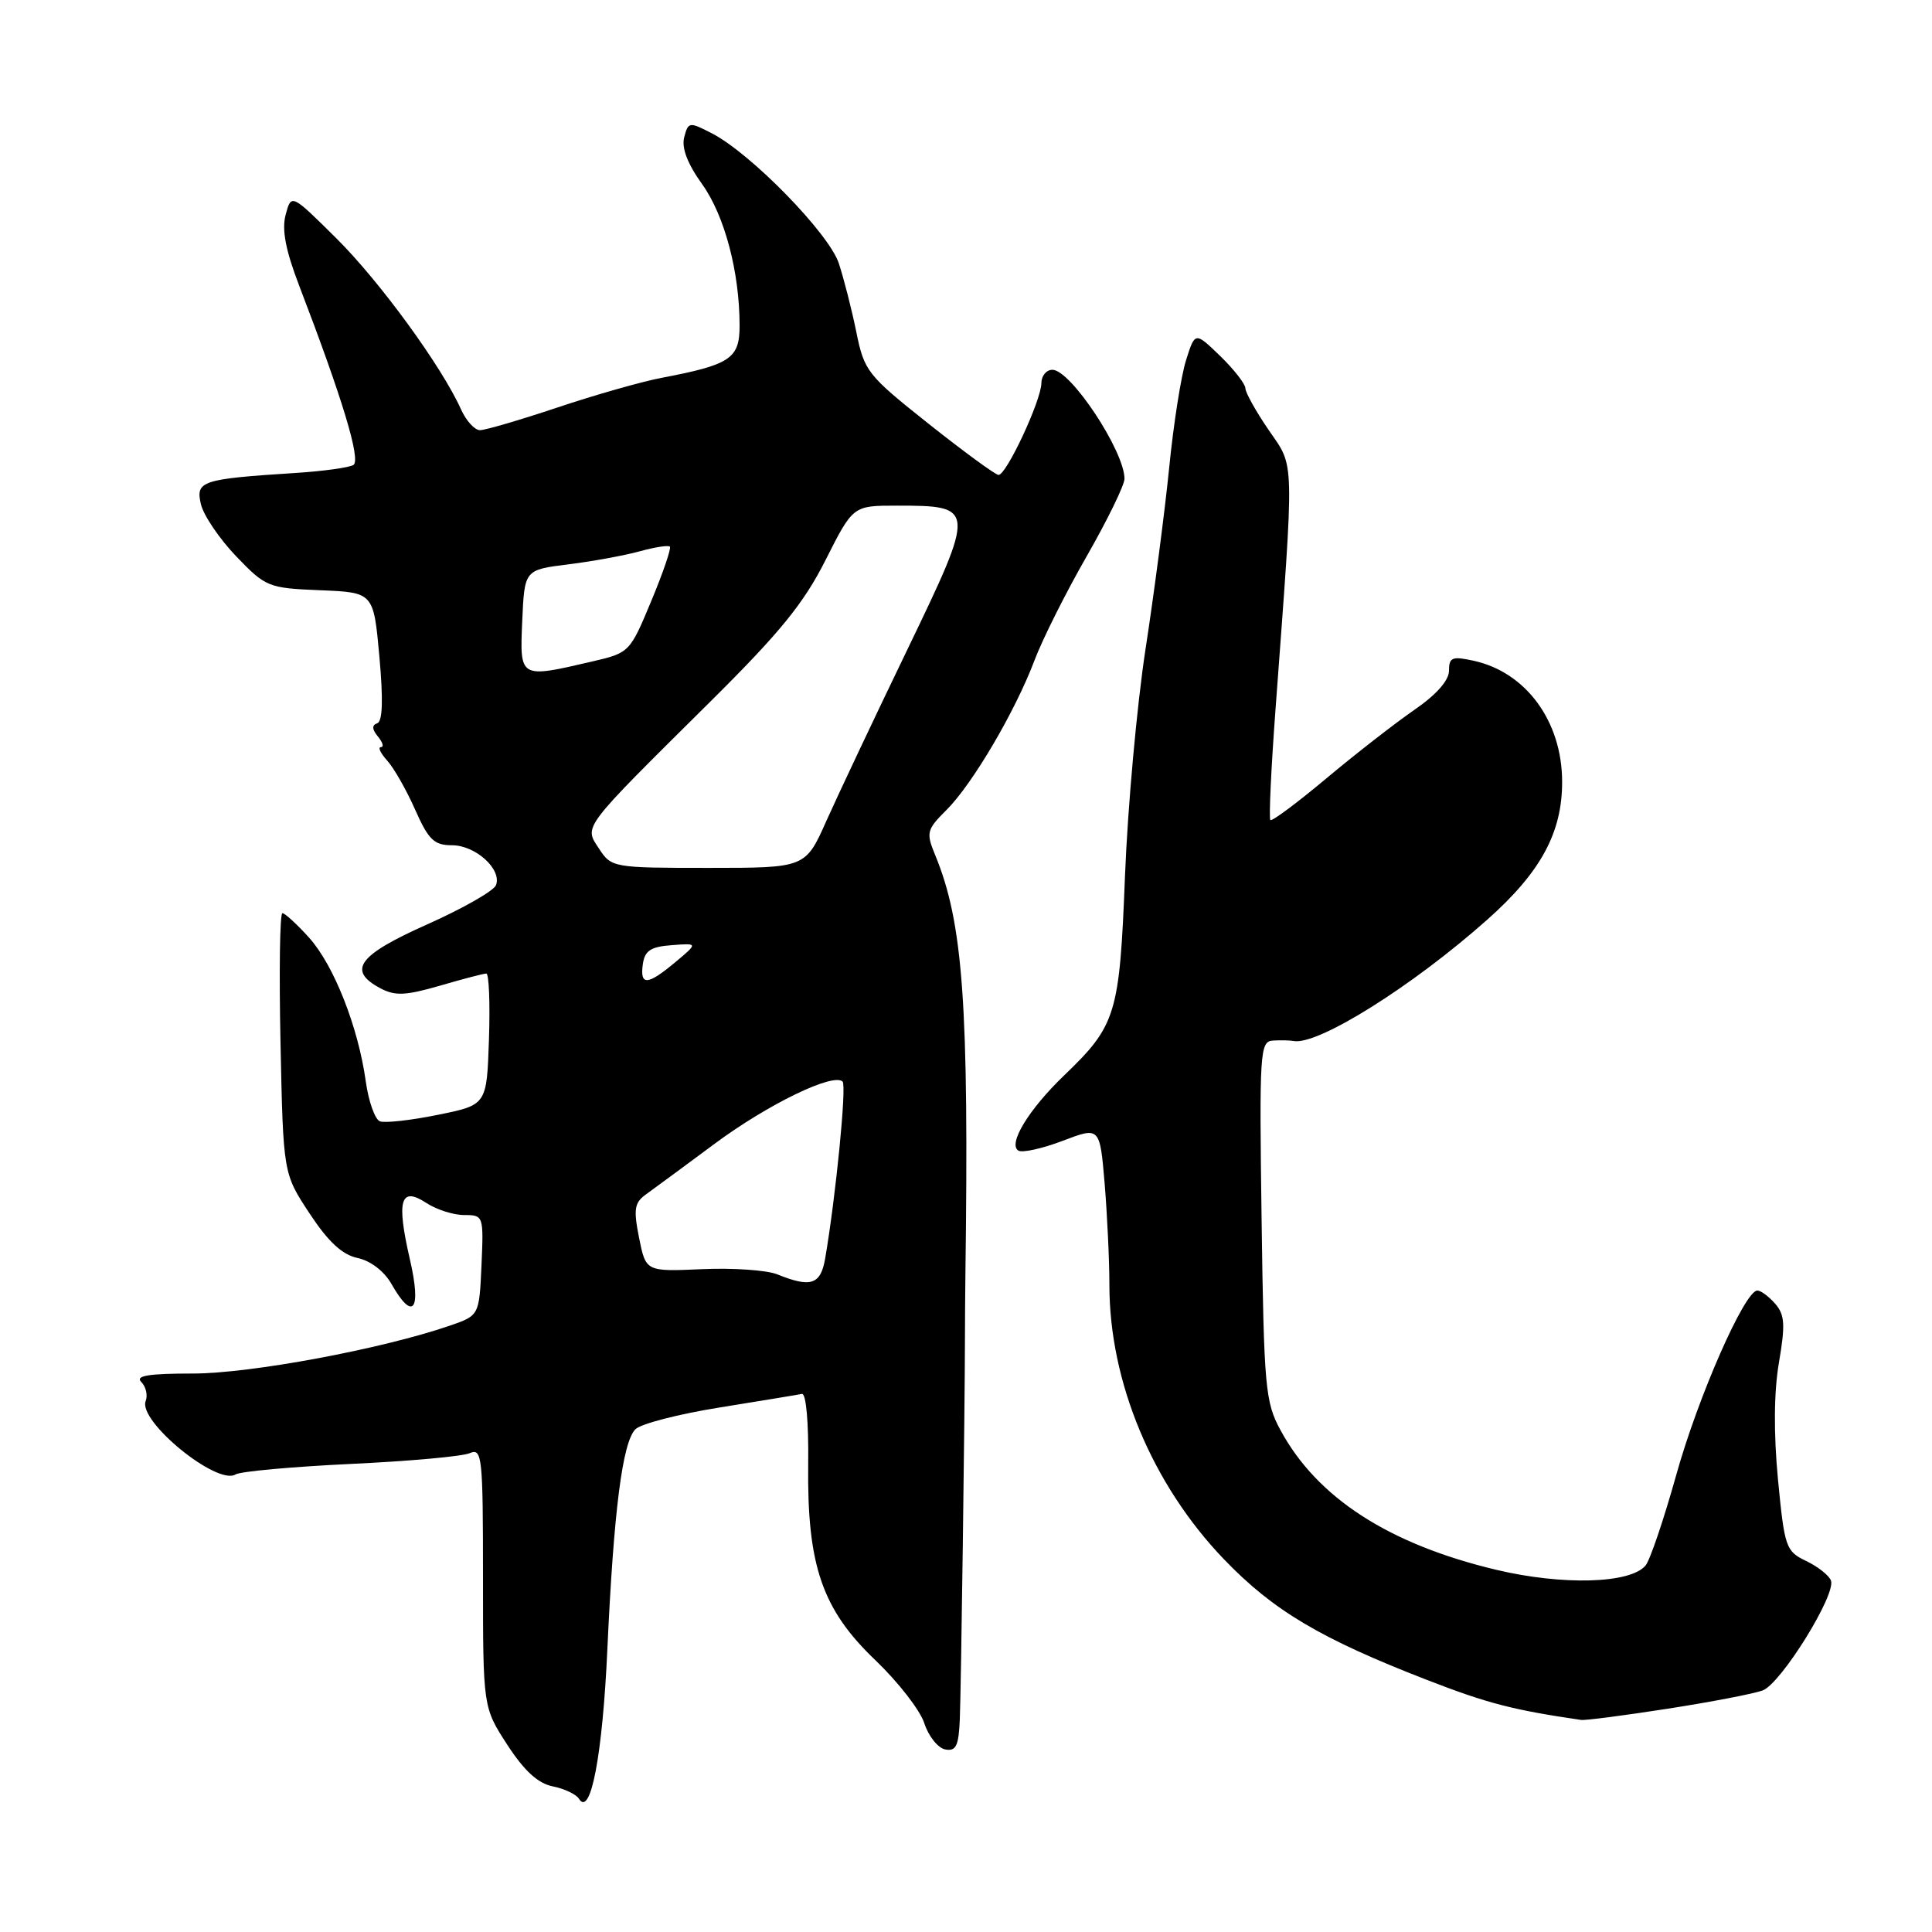 <?xml version="1.0" encoding="UTF-8" standalone="no"?>
<!DOCTYPE svg PUBLIC "-//W3C//DTD SVG 1.1//EN" "http://www.w3.org/Graphics/SVG/1.1/DTD/svg11.dtd" >
<svg xmlns="http://www.w3.org/2000/svg" xmlns:xlink="http://www.w3.org/1999/xlink" version="1.1" viewBox="0 0 256 256">
 <g >
 <path fill="currentColor"
d=" M 80.48 218.51 C 81.32 200.18 82.48 191.09 84.20 189.38 C 84.91 188.66 89.96 187.36 95.41 186.49 C 100.85 185.61 105.74 184.81 106.26 184.70 C 106.81 184.58 107.16 188.49 107.09 194.00 C 106.93 207.42 108.93 213.26 116.02 220.01 C 119.01 222.88 121.93 226.62 122.48 228.35 C 123.04 230.07 124.29 231.63 125.25 231.81 C 126.68 232.08 127.03 231.35 127.18 227.82 C 127.35 223.82 127.85 186.58 127.86 177.50 C 127.86 175.30 127.89 171.47 127.92 169.00 C 128.40 133.13 127.62 122.28 123.92 113.31 C 122.69 110.32 122.78 109.95 125.43 107.31 C 128.87 103.87 134.53 94.25 137.08 87.49 C 138.12 84.73 141.22 78.54 143.98 73.73 C 146.74 68.91 149.00 64.28 149.00 63.44 C 149.00 59.78 141.87 49.00 139.45 49.00 C 138.65 49.00 138.00 49.79 137.99 50.75 C 137.98 53.05 133.32 63.02 132.30 62.93 C 131.86 62.89 127.69 59.84 123.03 56.14 C 114.91 49.69 114.52 49.19 113.46 43.96 C 112.85 40.96 111.80 36.87 111.14 34.87 C 109.81 30.90 99.51 20.35 94.35 17.68 C 91.33 16.12 91.20 16.14 90.66 18.19 C 90.29 19.60 91.10 21.71 93.04 24.41 C 96.02 28.58 98.00 36.05 98.00 43.16 C 98.00 47.51 96.78 48.33 87.69 50.06 C 85.05 50.56 78.83 52.33 73.88 53.99 C 68.94 55.64 64.31 57.00 63.60 57.00 C 62.90 57.00 61.77 55.76 61.09 54.25 C 58.53 48.55 50.32 37.29 44.57 31.58 C 38.60 25.66 38.60 25.66 37.85 28.45 C 37.32 30.44 37.84 33.15 39.65 37.87 C 45.36 52.75 47.85 60.97 46.83 61.61 C 46.26 61.96 42.80 62.44 39.15 62.67 C 26.69 63.47 25.90 63.73 26.62 66.80 C 26.96 68.28 29.07 71.39 31.29 73.71 C 35.21 77.79 35.55 77.93 42.42 78.21 C 49.50 78.50 49.50 78.50 50.27 86.99 C 50.79 92.74 50.70 95.60 49.98 95.84 C 49.26 96.08 49.29 96.64 50.08 97.60 C 50.72 98.37 50.90 99.00 50.47 99.00 C 50.04 99.00 50.42 99.80 51.31 100.79 C 52.20 101.77 53.86 104.69 55.01 107.29 C 56.78 111.28 57.52 112.00 59.89 112.00 C 63.01 112.00 66.53 115.19 65.72 117.29 C 65.43 118.04 61.33 120.38 56.60 122.49 C 47.46 126.56 45.97 128.58 50.38 130.94 C 52.35 131.99 53.71 131.93 58.29 130.61 C 61.32 129.72 64.09 129.00 64.44 129.00 C 64.79 129.00 64.95 132.92 64.79 137.71 C 64.50 146.41 64.50 146.41 58.02 147.72 C 54.45 148.45 50.99 148.83 50.34 148.58 C 49.68 148.32 48.84 145.95 48.47 143.31 C 47.47 136.08 44.24 127.90 40.96 124.25 C 39.35 122.46 37.75 121.00 37.42 121.00 C 37.08 121.00 36.97 128.76 37.17 138.25 C 37.53 155.50 37.53 155.50 41.02 160.79 C 43.49 164.54 45.34 166.26 47.38 166.69 C 49.11 167.06 50.92 168.45 51.88 170.15 C 54.74 175.17 55.88 173.63 54.31 166.86 C 52.51 159.04 53.05 157.15 56.48 159.39 C 57.83 160.28 60.09 161.00 61.51 161.00 C 64.06 161.00 64.09 161.09 63.80 167.65 C 63.50 174.31 63.50 174.31 59.59 175.66 C 50.62 178.75 33.20 182.00 25.56 182.00 C 19.68 182.00 17.89 182.29 18.72 183.12 C 19.34 183.74 19.60 184.88 19.30 185.65 C 18.28 188.32 28.77 196.88 31.21 195.37 C 31.86 194.97 38.71 194.35 46.44 193.98 C 54.17 193.62 61.29 192.98 62.25 192.55 C 63.88 191.84 64.00 192.98 64.00 209.00 C 64.00 226.22 64.00 226.22 67.21 231.18 C 69.46 234.64 71.27 236.30 73.23 236.70 C 74.78 237.01 76.34 237.75 76.71 238.34 C 78.26 240.86 79.84 232.57 80.48 218.51 Z  M 221.00 226.41 C 226.78 225.51 232.43 224.42 233.57 223.99 C 236.00 223.07 243.32 211.28 242.61 209.43 C 242.35 208.74 240.86 207.57 239.31 206.83 C 236.63 205.55 236.46 205.03 235.59 196.03 C 235.01 189.90 235.05 184.46 235.72 180.54 C 236.58 175.51 236.49 174.21 235.22 172.75 C 234.38 171.79 233.32 171.00 232.86 171.00 C 231.19 171.00 224.99 185.09 222.10 195.48 C 220.46 201.34 218.64 206.72 218.05 207.43 C 216.05 209.85 207.05 210.10 198.23 208.00 C 183.99 204.60 174.51 198.45 169.67 189.50 C 167.65 185.78 167.48 183.85 167.17 161.75 C 166.86 139.32 166.94 137.99 168.67 137.88 C 169.68 137.82 170.91 137.84 171.41 137.94 C 174.61 138.54 187.13 130.70 197.06 121.87 C 204.16 115.57 207.01 110.32 206.99 103.57 C 206.98 95.58 202.20 89.06 195.25 87.55 C 192.42 86.93 192.00 87.10 192.00 88.87 C 192.00 90.16 190.32 92.06 187.41 94.06 C 184.89 95.80 179.64 99.88 175.76 103.13 C 171.88 106.38 168.54 108.87 168.33 108.66 C 168.12 108.45 168.43 101.81 169.02 93.89 C 171.53 59.99 171.58 62.05 168.12 57.00 C 166.42 54.52 165.03 52.03 165.02 51.45 C 165.01 50.87 163.50 48.94 161.68 47.17 C 158.35 43.95 158.35 43.95 157.16 47.72 C 156.50 49.80 155.49 56.22 154.92 62.00 C 154.34 67.78 152.93 78.58 151.79 86.00 C 150.65 93.42 149.43 106.92 149.07 116.00 C 148.35 134.43 147.91 135.86 141.00 142.50 C 136.31 147.01 133.52 151.59 134.94 152.46 C 135.45 152.78 138.09 152.20 140.80 151.17 C 145.73 149.29 145.73 149.29 146.37 156.80 C 146.71 160.93 147.00 166.98 147.00 170.26 C 147.00 183.13 152.67 196.70 162.17 206.60 C 168.70 213.40 174.97 217.13 189.11 222.61 C 197.08 225.70 200.46 226.58 209.50 227.90 C 210.05 227.98 215.22 227.31 221.00 226.41 Z  M 103.00 168.86 C 101.62 168.30 97.14 167.99 93.04 168.17 C 85.58 168.50 85.58 168.50 84.68 164.02 C 83.92 160.18 84.06 159.35 85.65 158.22 C 86.67 157.49 90.74 154.49 94.70 151.55 C 101.73 146.33 110.44 142.10 111.65 143.32 C 112.20 143.86 110.75 158.53 109.34 166.75 C 108.74 170.23 107.44 170.66 103.00 168.86 Z  M 85.18 127.75 C 85.43 125.97 86.23 125.44 89.00 125.24 C 92.50 124.97 92.50 124.97 89.50 127.48 C 85.79 130.58 84.77 130.65 85.18 127.75 Z  M 79.38 112.46 C 77.38 109.41 76.89 110.06 94.13 92.96 C 103.36 83.81 106.51 79.93 109.39 74.21 C 113.03 67.00 113.03 67.00 118.82 67.00 C 129.32 67.00 129.33 67.19 120.24 86.05 C 115.87 95.10 111.05 105.31 109.51 108.75 C 106.73 115.00 106.73 115.00 93.89 115.00 C 81.24 115.00 81.02 114.96 79.38 112.46 Z  M 69.20 82.25 C 69.50 75.50 69.50 75.50 75.32 74.78 C 78.53 74.38 82.78 73.60 84.77 73.05 C 86.76 72.50 88.56 72.22 88.76 72.43 C 88.97 72.64 87.86 75.89 86.29 79.65 C 83.47 86.43 83.40 86.51 78.47 87.65 C 68.79 89.90 68.87 89.94 69.20 82.25 Z "/>
</g>
</svg>
